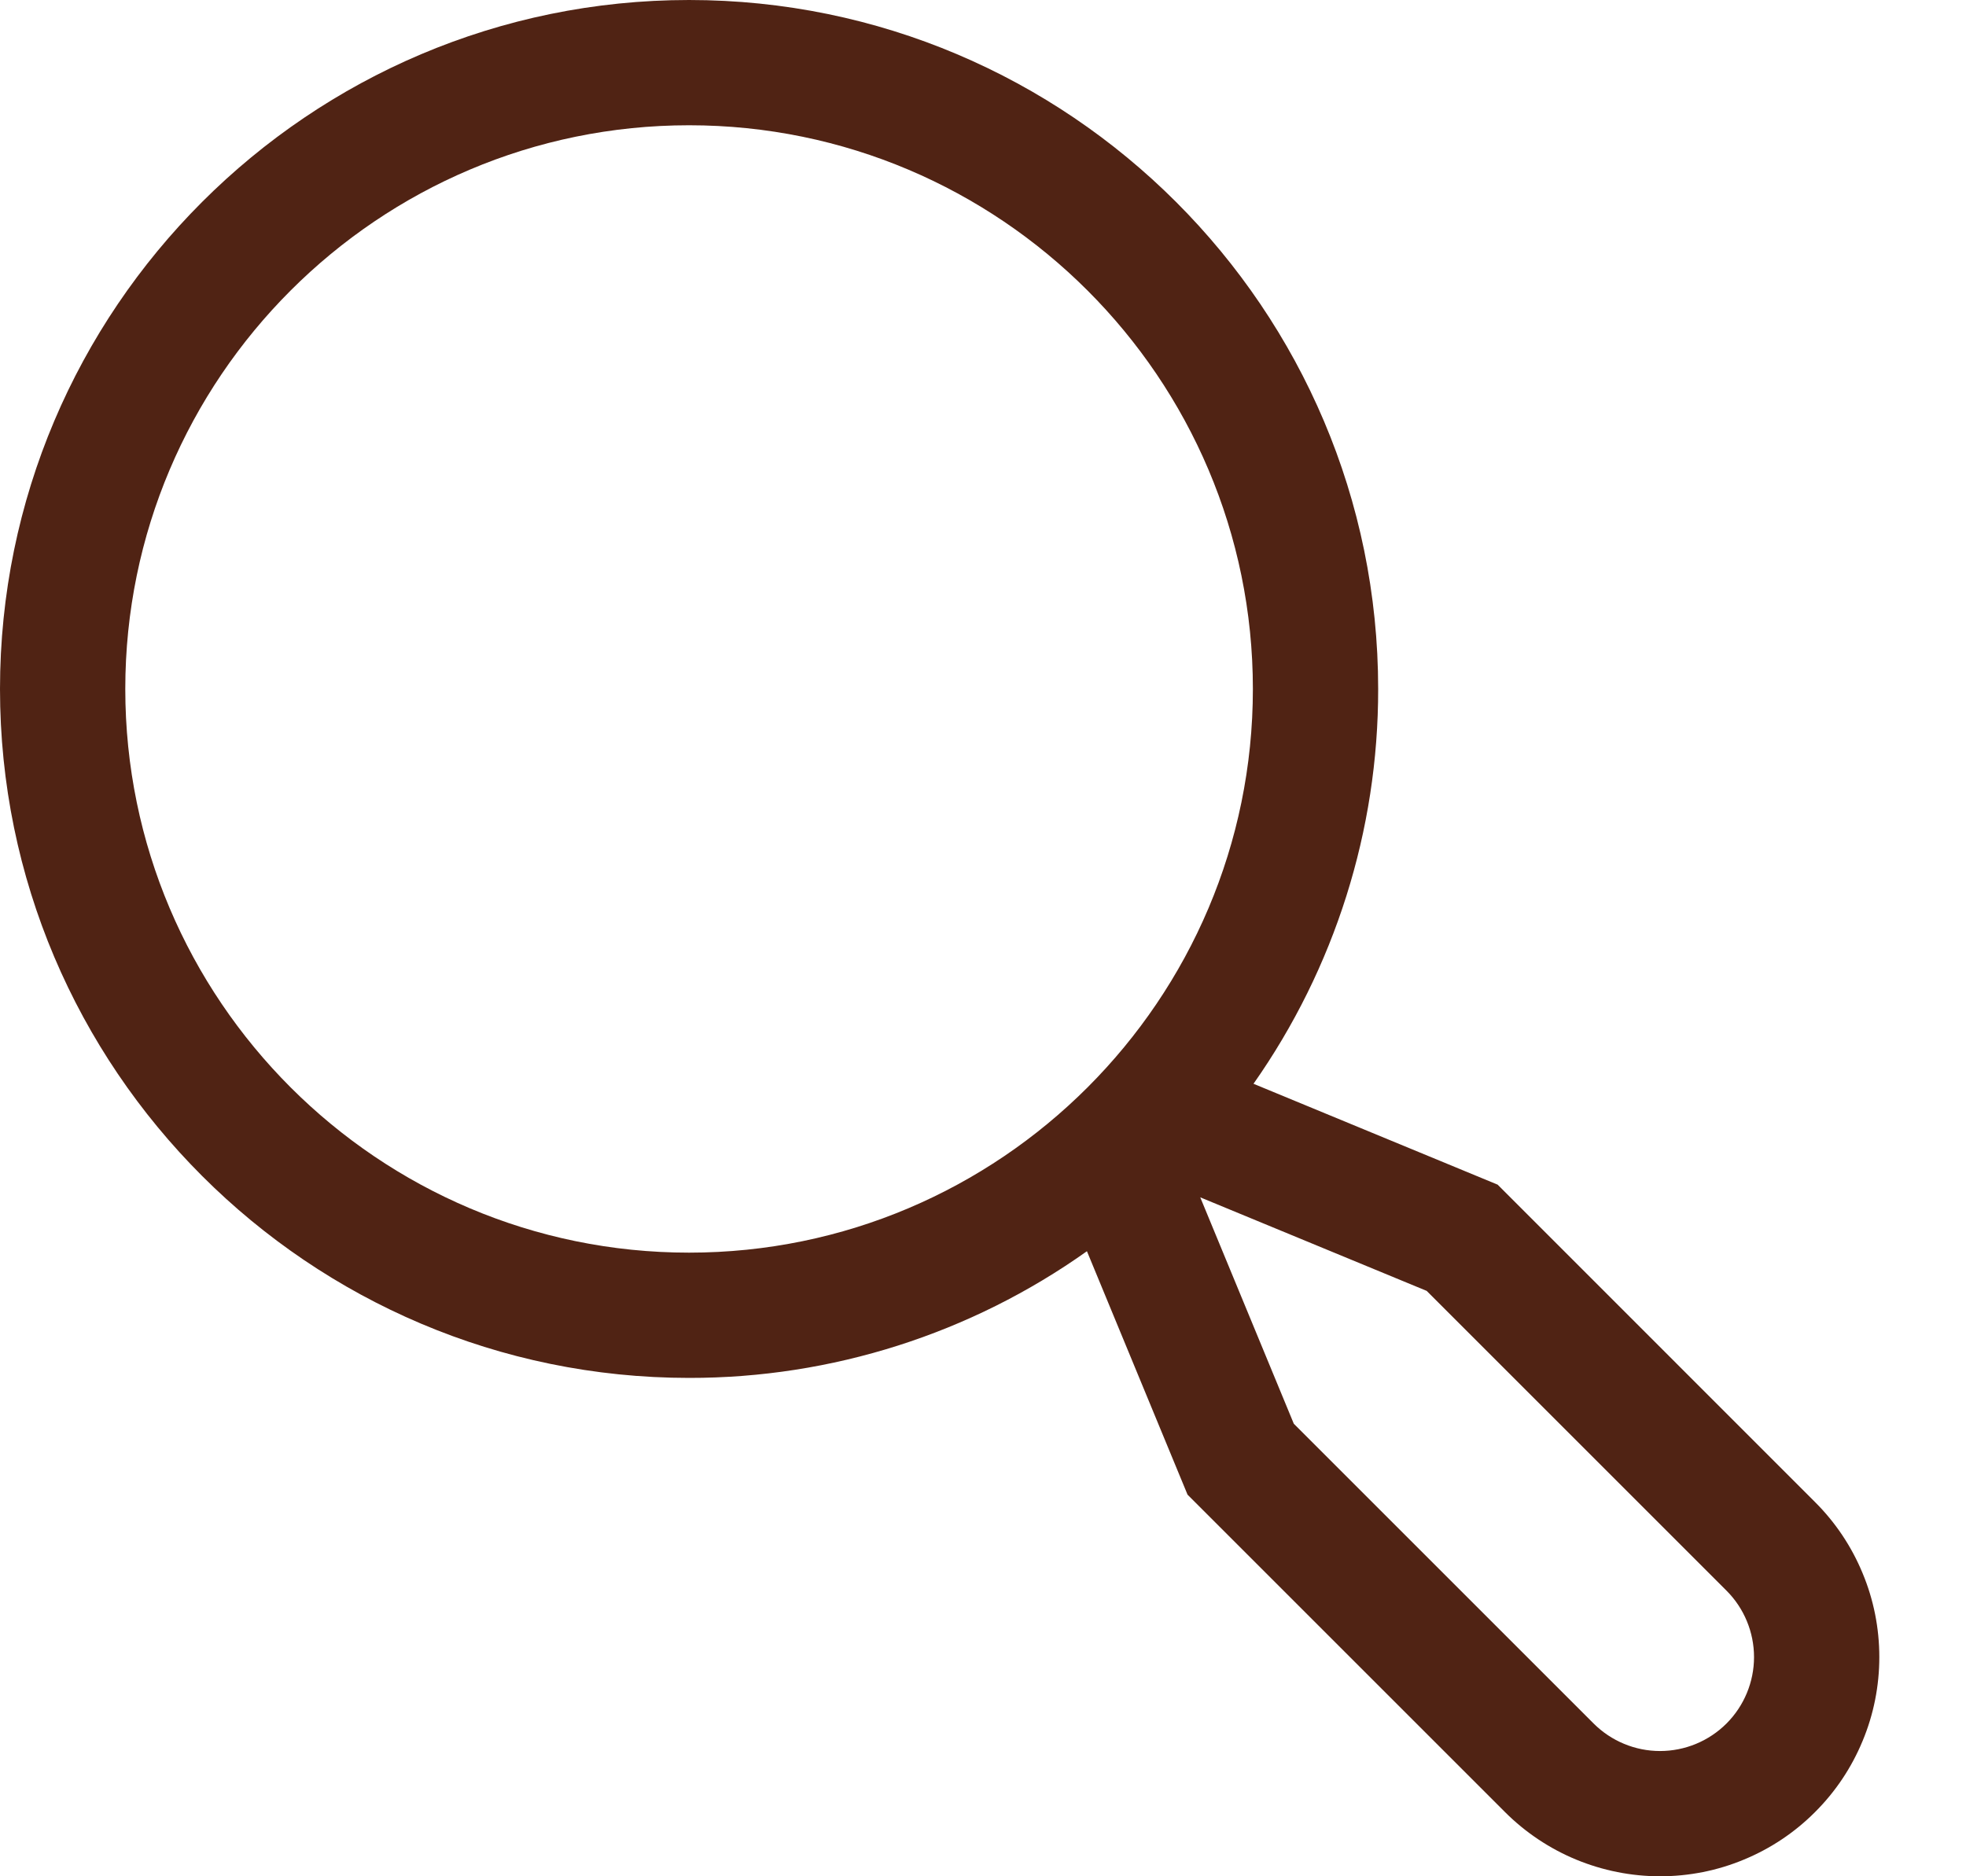 <svg width="22" height="21" viewBox="0 0 22 21" fill="#502314" xmlns="http://www.w3.org/2000/svg">
<path d="M20.311 16.812L16.759 13.259L14.027 12.13C14.936 10.836 15.424 9.293 15.422 7.711C15.422 3.459 11.963 0 7.711 0C3.459 0 0 3.459 0 7.711C0 11.963 3.459 15.422 7.711 15.422C9.306 15.424 10.863 14.928 12.163 14.004L13.289 16.729L16.841 20.281C17.069 20.509 17.34 20.69 17.637 20.813C17.935 20.936 18.254 21 18.576 21C18.899 21 19.218 20.937 19.515 20.813C19.813 20.69 20.084 20.509 20.311 20.281C20.539 20.054 20.72 19.783 20.843 19.485C20.967 19.188 21.03 18.869 21.03 18.547C21.03 18.224 20.967 17.905 20.843 17.608C20.72 17.31 20.539 17.039 20.311 16.812ZM1.402 7.711C1.402 4.232 4.232 1.402 7.711 1.402C11.19 1.402 14.02 4.232 14.02 7.711C14.02 11.19 11.19 14.02 7.711 14.02C4.232 14.02 1.402 11.19 1.402 7.711ZM19.32 19.29C19.123 19.487 18.855 19.598 18.576 19.598C18.298 19.598 18.03 19.487 17.833 19.29L14.478 15.935L13.431 13.401L15.965 14.448L19.32 17.803C19.517 18 19.628 18.268 19.628 18.547C19.628 18.825 19.517 19.093 19.32 19.29Z" fill="#502314" fill-opacity="1"/>
</svg>
